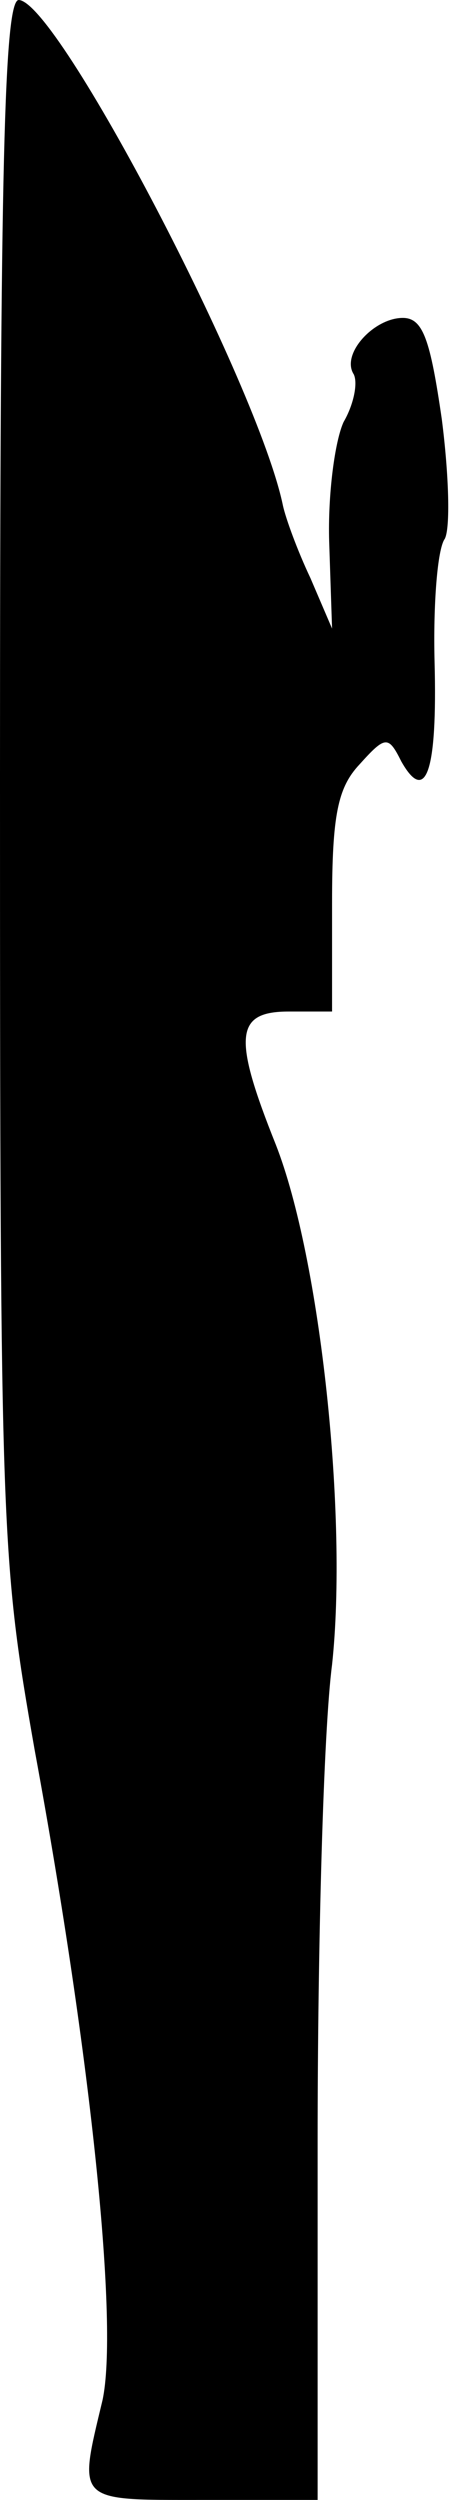 <?xml version="1.0" standalone="no"?>
<!DOCTYPE svg PUBLIC "-//W3C//DTD SVG 20010904//EN"
 "http://www.w3.org/TR/2001/REC-SVG-20010904/DTD/svg10.dtd">
<svg version="1.0" xmlns="http://www.w3.org/2000/svg"
 width="32pt" height="173pt" viewBox="0 0 32 173"
 preserveAspectRatio="xMidYMid meet">
<g transform="translate(0,173) scale(0.1,-0.1)"
fill="#000000" stroke="none">
<path fill="#000000" stroke="none" d="M0 1192 c0 -527 1 -542 24 -673 40
-217 58 -399 47 -450 -17 -71 -19 -69 69 -69 l80 0 0 248 c0 136 4 284 10 330
11 102 -8 281 -39 360 -30 75 -28 92 9 92 l30 0 0 75 c0 61 4 80 19 96 18 20
20 20 29 2 17 -30 25 -7 23 69 -1 40 2 78 7 85 4 7 3 44 -2 83 -8 55 -13 70
-27 70 -20 0 -43 -25 -34 -39 3 -6 0 -21 -7 -33 -6 -13 -11 -50 -10 -83 l2
-60 -15 35 c-9 19 -17 41 -19 50 -17 83 -156 349 -183 350 -10 0 -13 -114 -13
-538z"/>
</g>
</svg>
